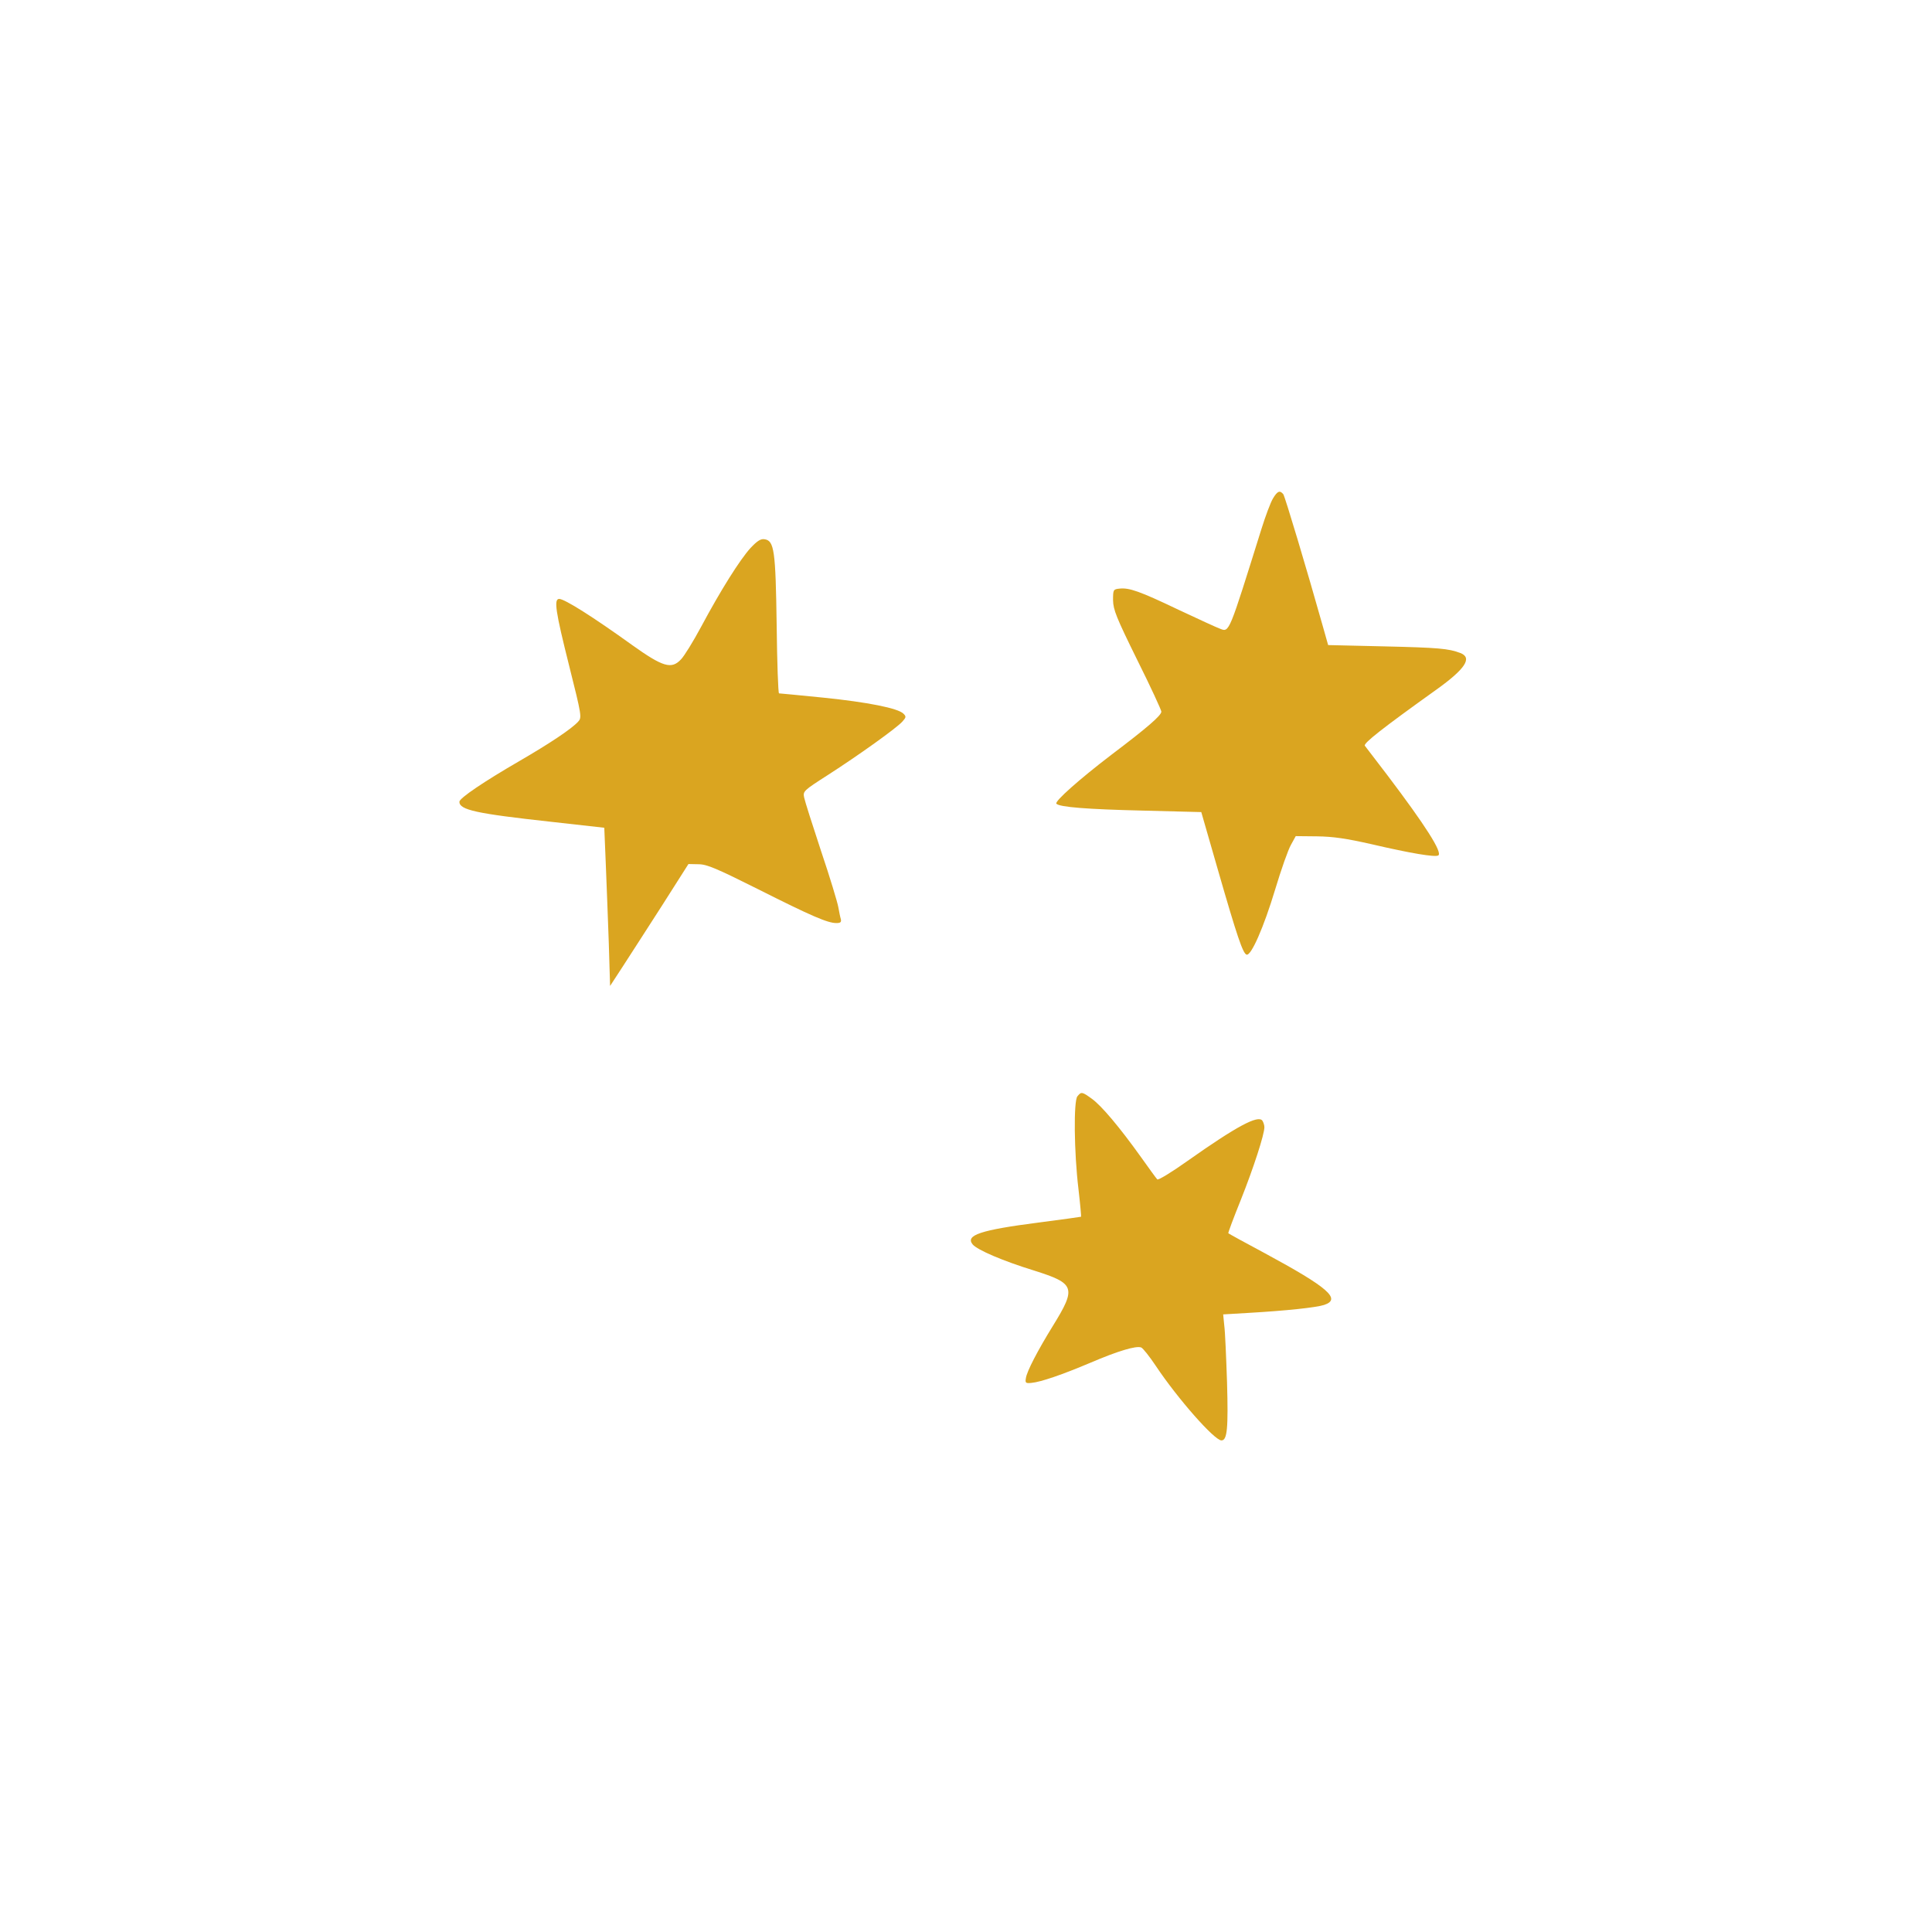 <svg id="SvgjsSvg1080" width="288" height="288" xmlns="http://www.w3.org/2000/svg" version="1.1" xmlns:xlink="http://www.w3.org/1999/xlink" xmlns:svgjs="http://svgjs.com/svgjs"><defs id="SvgjsDefs1081"></defs><g id="SvgjsG1082"><svg xmlns="http://www.w3.org/2000/svg" width="288" height="288" version="1.0" viewBox="0 0 900 900"><g transform="matrix(.1 0 0 -.1 0 900)" fill="#daa520" class="color000 svgShape"><path d="M5930 6678c-11-18-35-82-54-143-152-486-149-481-192-464-15 5-101 45-193 88-182 87-231 104-276 99-29-3-30-5-30-54 1-45 15-80 113-279 62-124 112-233 112-240 0-18-66-75-234-202-148-113-265-217-255-227 15-16 145-26 400-32l275-7 78-271c89-309 116-388 133-393 21-7 80 127 133 303 28 93 61 187 74 209l22 40 99-1c76-1 137-10 256-37 180-42 294-61 309-52 21 13-60 140-238 375-53 69-99 130-104 136-8 11 81 81 334 262 134 96 168 148 111 170-55 21-102 25-357 31l-259 6-24 85c-76 270-177 607-185 618-16 19-27 15-48-20zM3496 6447c-49-54-138-195-230-367-37-69-79-137-94-152-44-47-84-35-227 67-182 131-315 215-340 215-26 0-17-59 46-310 59-235 60-243 42-262-30-33-130-100-273-183-164-95-280-173-280-190 0-38 79-55 425-93l250-28 7-169c4-94 10-260 14-369l6-199 58 89c32 49 114 177 183 284l124 195 47-1c39 0 85-20 279-117 248-125 323-157 363-157 19 0 24 4 21 18-3 9-8 35-12 57-4 22-39 139-80 260-40 121-76 234-79 250-6 29-3 32 111 105 140 90 321 219 347 249 17 19 18 23 5 36-25 26-168 54-373 75-110 11-203 20-207 20-4 0-9 143-11 318-5 347-11 394-57 400-17 3-34-8-65-41zM5019 3893c-18-21-16-259 5-433 8-69 13-126 12-128-2-1-90-13-197-27-272-35-343-59-308-102 22-26 141-77 287-122 190-60 197-79 87-257-71-115-122-213-126-244-4-22-1-25 26-22 44 4 145 39 275 94 126 54 212 80 236 71 8-3 39-42 69-87 100-150 272-346 305-346 27 0 32 57 26 270-4 118-9 238-13 266l-5 51 118 7c175 10 315 25 352 37 82 27 20 81-276 241-92 49-168 91-170 93-2 1 24 71 58 155 59 148 110 305 110 339 0 9-4 22-9 30-19 29-121-26-349-187-73-52-137-91-141-86-5 5-39 52-76 104-101 141-183 238-228 271-47 34-50 34-68 12z" fill="#daa520" class="color000 svgShape"></path></g></svg></g></svg>